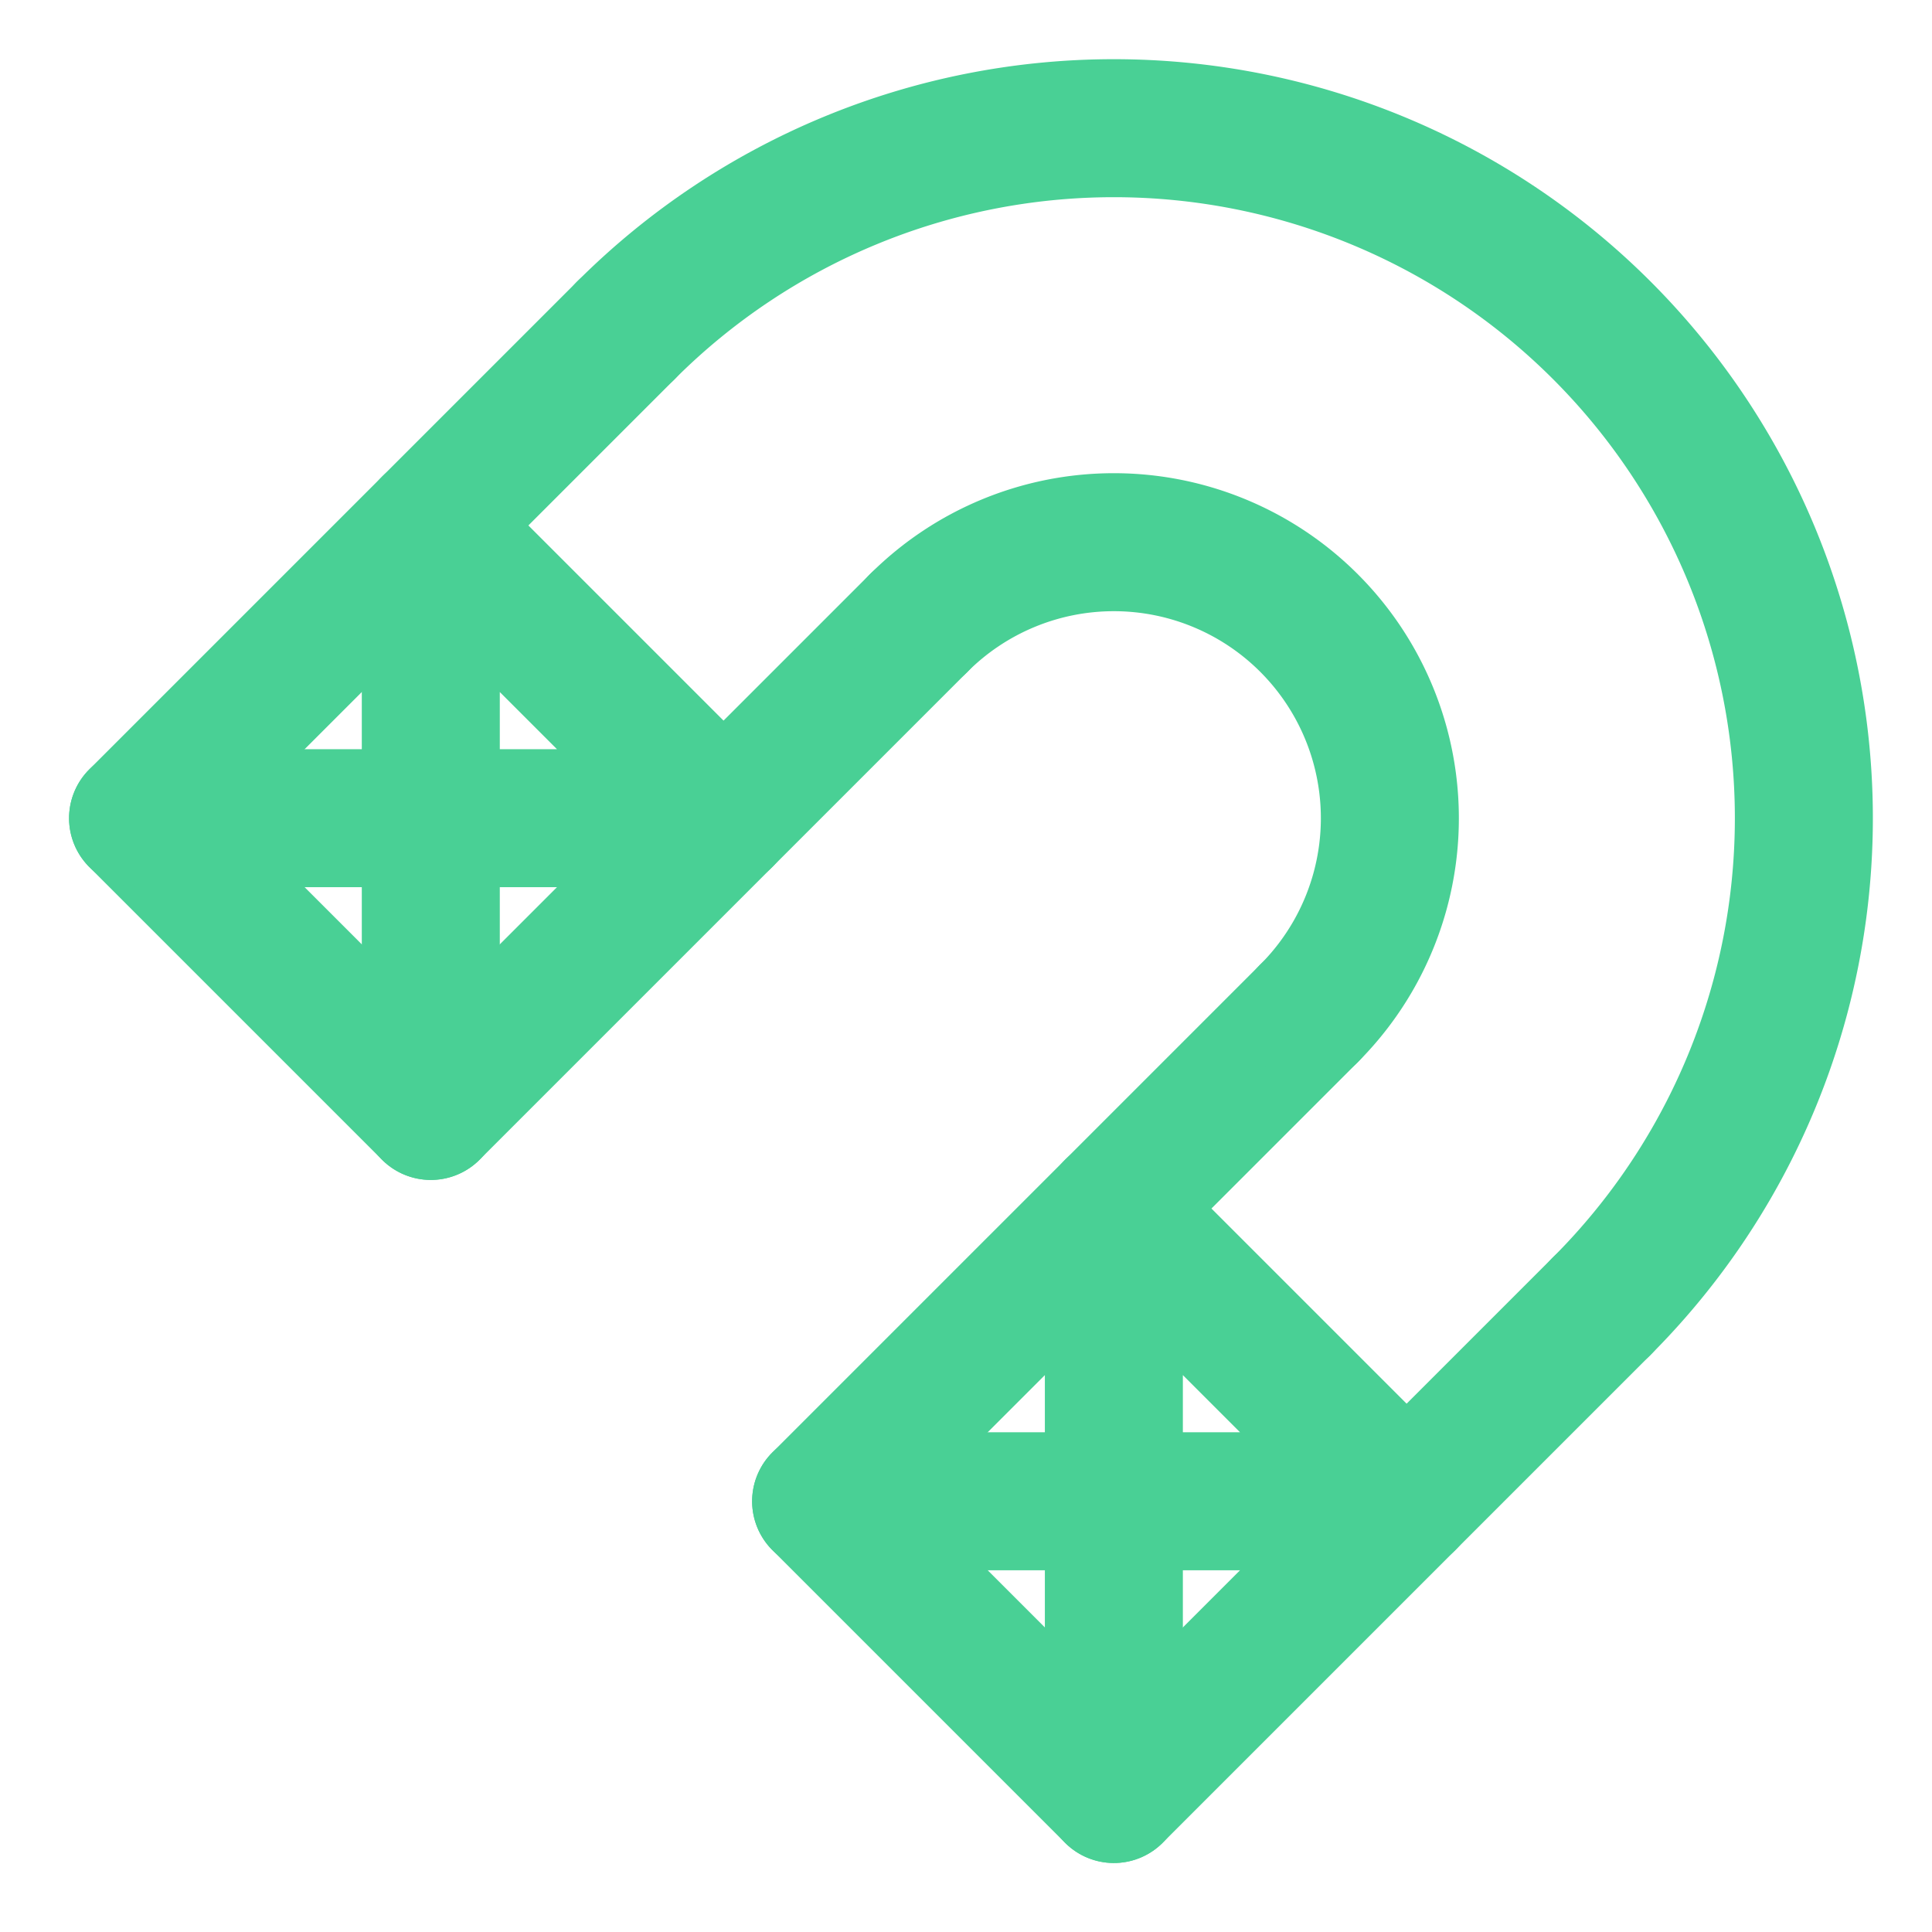 <?xml version="1.0" encoding="UTF-8"?><svg width="14mm" height="14mm" version="1.1" viewBox="0 0 14 14" xmlns="http://www.w3.org/2000/svg"><g transform="translate(-1 -1)" fill="none" stroke="#49d095" stroke-linecap="round" stroke-linejoin="round" stroke-width="1.0"><path transform="rotate(45)" d="m9.314-1.515-3e-7 5-3-7e-7v-5"/><path transform="rotate(45)" d="m9.314 3.485-3-3h3l-3 3"/><path transform="rotate(45)" d="m16.314-1.515 1e-6 5-3-1.6e-6 -1e-6 -5"/><path transform="rotate(45)" d="m16.314 3.485-3-3 3 1.34e-6 -3 3"/><path transform="rotate(45)" d="m9.314-1.515a2 2 0 0 1 2-2 2 2 0 0 1 2 2"/><path transform="rotate(45)" d="m6.314-1.515a5 5 0 0 1 5-5 5 5 0 0 1 5 5"/></g></svg>
